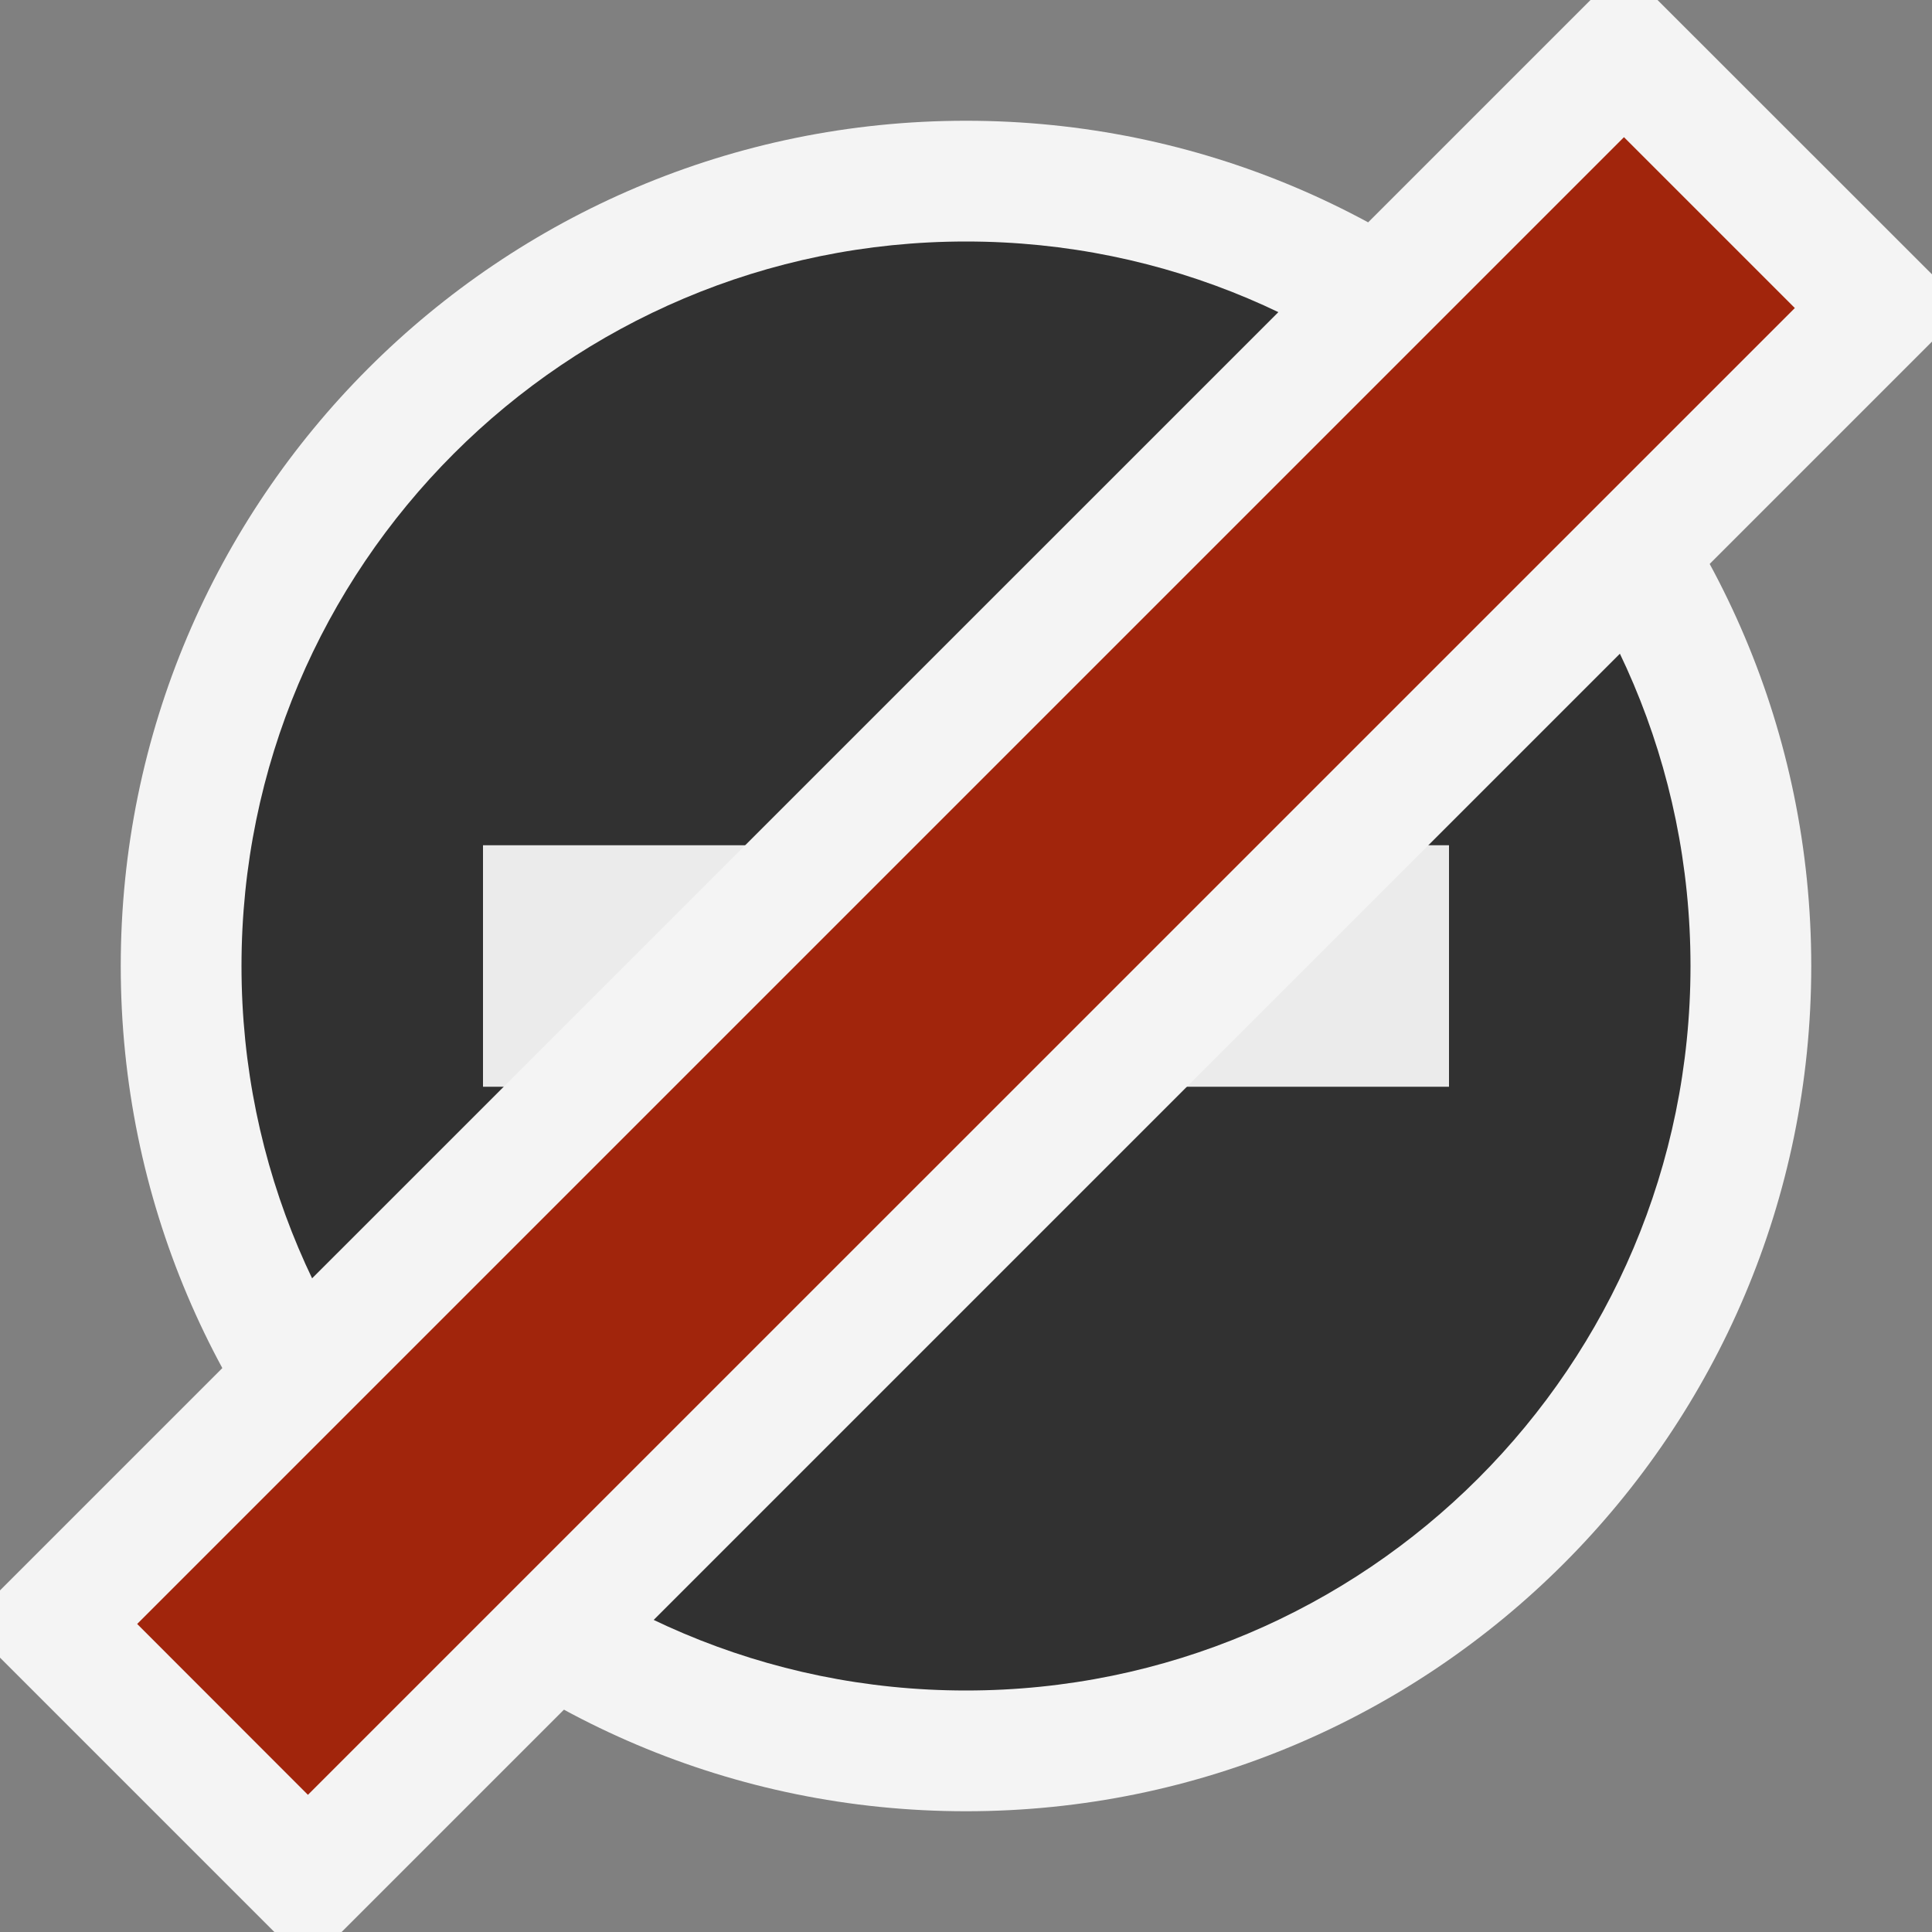 <svg ti:v='1' width='16' height='16' viewBox='0,0,16,16' xmlns='http://www.w3.org/2000/svg' xmlns:ti='urn:schemas-jetbrains-com:tisvg'><rect x="0" y="0" width="16" height="16" fill="#808080" stroke="none"/><g><path fill-rule='evenodd' d='M0,0L16,0L16,16L0,16Z' fill='#FFFFFF' opacity='0'/><path fill-rule='evenodd' d='M15,8C15,11.866,11.866,15,8,15C4.134,15,1,11.866,1,8C1,4.134,4.134,1,8,1C11.866,1,15,4.134,15,8Z' fill='#F4F4F4'/><path fill-rule='evenodd' d='M14,8C14,11.314,11.314,14,8,14C4.686,14,2,11.314,2,8C2,4.687,4.686,2,8,2C11.314,2,14,4.687,14,8Z' fill='#313131'/><path fill-rule='evenodd' d='M12,9L4,9L4,7L12,7L12,9Z' fill='#EBEBEB'/><path fill-rule='evenodd' d='M13.727,8.1787109706965566E-07L13.172,8.1787109706965566E-07L0,13.171L0,13.728L2.272,16L2.829,16L16,2.829L16,2.272L13.727,8.1787109706965566E-07Z' fill='#F4F4F4'/><path fill-rule='evenodd' d='M2.55,14.864L1.136,13.449L13.449,1.136L14.864,2.551L2.55,14.864Z' fill='#A1250C'/></g></svg>